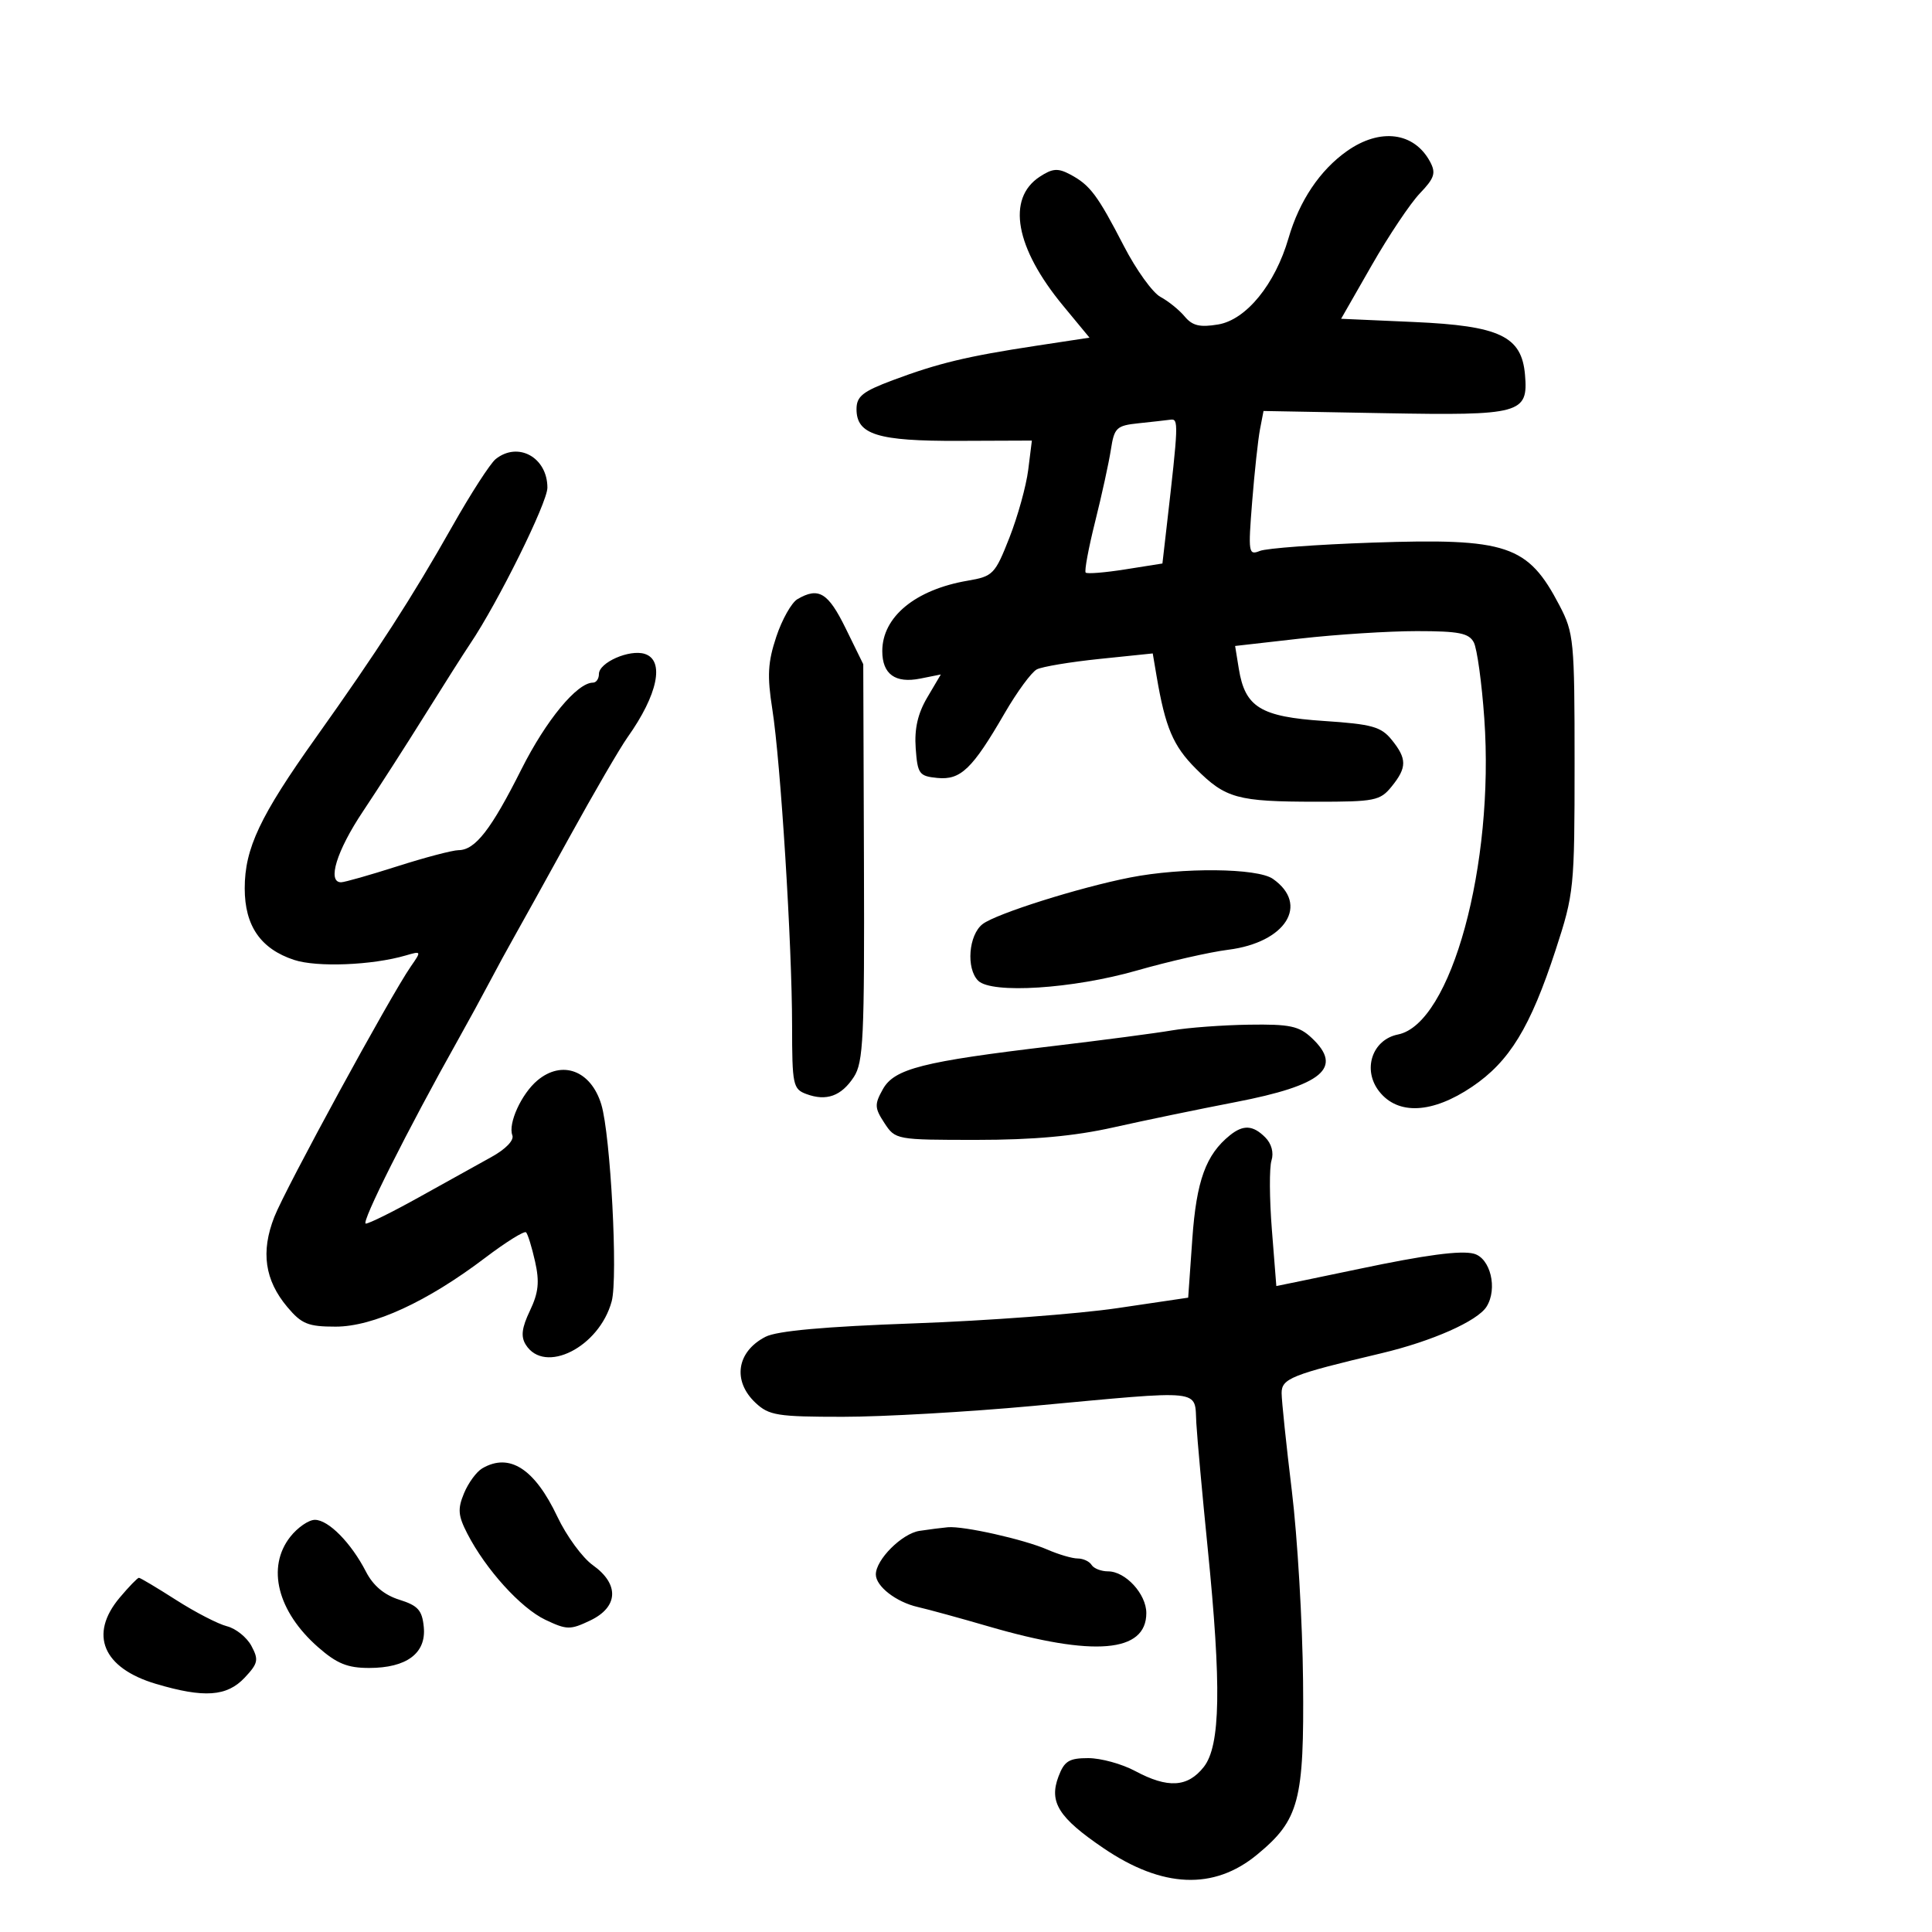 <svg xmlns="http://www.w3.org/2000/svg" width="300" height="300" viewBox="0 0 300 300" version="1.1">
	<path d="M 209.148 23.467 C 204.949 26.434, 201.763 31.186, 200.077 36.994 C 198.005 44.137, 193.510 49.652, 189.164 50.382 C 186.313 50.861, 185.158 50.586, 183.959 49.146 C 183.111 48.127, 181.420 46.760, 180.202 46.108 C 178.983 45.456, 176.426 41.902, 174.519 38.211 C 170.418 30.273, 169.265 28.734, 166.183 27.092 C 164.274 26.075, 163.440 26.137, 161.449 27.442 C 156.268 30.836, 157.655 38.488, 165.078 47.471 L 169.177 52.431 160.838 53.699 C 150.170 55.322, 145.678 56.400, 138.668 59.023 C 133.947 60.789, 133 61.544, 133 63.537 C 133 67.487, 136.281 68.505, 148.865 68.457 L 160.230 68.414 159.662 72.957 C 159.350 75.456, 158.037 80.192, 156.745 83.481 C 154.507 89.175, 154.196 89.496, 150.274 90.166 C 142.135 91.556, 137 95.785, 137 101.100 C 137 104.687, 139.017 106.147, 142.902 105.370 L 146.091 104.732 143.985 108.301 C 142.510 110.801, 141.972 113.163, 142.189 116.185 C 142.477 120.183, 142.724 120.522, 145.551 120.799 C 149.177 121.153, 150.973 119.426, 156 110.751 C 157.925 107.428, 160.175 104.363, 161 103.940 C 161.825 103.516, 166.212 102.786, 170.748 102.317 L 178.997 101.465 179.593 104.982 C 180.944 112.954, 182.164 115.831, 185.688 119.355 C 190.314 123.981, 192.132 124.481, 204.336 124.492 C 213.472 124.499, 214.309 124.332, 216.086 122.139 C 218.487 119.178, 218.489 117.825, 216.098 114.873 C 214.452 112.840, 213.037 112.447, 205.565 111.951 C 195.742 111.299, 193.332 109.819, 192.362 103.843 L 191.788 100.306 201.930 99.153 C 207.508 98.519, 215.640 98, 220.001 98 C 226.534 98, 228.092 98.308, 228.851 99.750 C 229.358 100.713, 230.091 106.031, 230.481 111.570 C 232.079 134.274, 225.333 158.983, 217.086 160.633 C 213.057 161.439, 211.515 166.114, 214.166 169.483 C 217.078 173.185, 222.420 172.914, 228.588 168.750 C 234.398 164.828, 237.633 159.529, 241.561 147.500 C 244.415 138.760, 244.500 137.922, 244.500 118.500 C 244.500 99.446, 244.389 98.287, 242.149 94 C 237.241 84.608, 234.060 83.543, 213.072 84.259 C 204.508 84.552, 196.660 85.132, 195.632 85.548 C 193.867 86.263, 193.802 85.843, 194.435 77.902 C 194.803 73.281, 195.351 68.222, 195.652 66.659 L 196.199 63.818 214.945 64.159 C 236.176 64.545, 237.322 64.232, 236.801 58.185 C 236.285 52.206, 232.878 50.589, 219.553 50 L 208.247 49.500 213.017 41.166 C 215.640 36.583, 219 31.566, 220.483 30.018 C 222.745 27.656, 223 26.869, 222.067 25.125 C 219.595 20.506, 214.299 19.827, 209.148 23.467 M 176.784 65.726 C 173.366 66.085, 173.023 66.412, 172.499 69.808 C 172.186 71.839, 171.085 76.875, 170.053 81 C 169.021 85.125, 168.360 88.686, 168.584 88.912 C 168.808 89.139, 171.581 88.914, 174.746 88.412 L 180.500 87.500 181.133 82 C 183.007 65.713, 183.033 64.998, 181.759 65.168 C 181.066 65.261, 178.828 65.512, 176.784 65.726 M 76.972 71.282 C 76.132 71.952, 73.099 76.650, 70.234 81.721 C 63.999 92.756, 58.618 101.091, 49.073 114.500 C 40.364 126.735, 38 131.741, 38 137.948 C 38 143.760, 40.470 147.340, 45.661 149.053 C 49.217 150.227, 57.777 149.888, 62.991 148.367 C 65.451 147.650, 65.461 147.672, 63.794 150.070 C 60.628 154.628, 44.352 184.487, 42.600 188.953 C 40.470 194.383, 41.107 198.786, 44.629 202.971 C 46.833 205.590, 47.846 206, 52.117 206 C 57.946 206, 66.341 202.134, 75.349 195.302 C 78.567 192.862, 81.419 191.086, 81.688 191.355 C 81.957 191.624, 82.587 193.666, 83.087 195.892 C 83.797 199.053, 83.622 200.724, 82.287 203.524 C 81.016 206.190, 80.850 207.542, 81.640 208.804 C 84.567 213.480, 93.064 209.188, 94.983 202.065 C 95.977 198.373, 94.810 176.251, 93.372 171.506 C 91.770 166.224, 87.291 164.540, 83.443 167.772 C 80.970 169.849, 78.860 174.471, 79.557 176.287 C 79.855 177.063, 78.519 178.444, 76.280 179.676 C 74.201 180.819, 69.175 183.609, 65.112 185.877 C 61.048 188.145, 57.307 190, 56.799 190 C 55.978 190, 63.337 175.339, 71.104 161.500 C 72.648 158.750, 74.858 154.700, 76.016 152.500 C 77.174 150.300, 78.890 147.150, 79.828 145.500 C 80.766 143.850, 84.632 136.875, 88.418 130 C 92.204 123.125, 96.261 116.150, 97.434 114.500 C 102.151 107.868, 103.254 102.533, 100.115 101.536 C 97.751 100.786, 93 102.872, 93 104.661 C 93 105.397, 92.585 106, 92.077 106 C 89.609 106, 84.794 111.833, 80.956 119.472 C 76.262 128.817, 73.793 131.994, 71.211 132.013 C 70.270 132.020, 65.995 133.145, 61.712 134.513 C 57.428 135.881, 53.491 137, 52.962 137 C 50.768 137, 52.273 132.117, 56.348 126.013 C 58.740 122.431, 63.082 115.675, 65.997 111 C 68.913 106.325, 72.058 101.375, 72.986 100 C 77.298 93.614, 85 78.055, 85 75.732 C 85 71.030, 80.451 68.508, 76.972 71.282 M 123.828 93.036 C 122.909 93.573, 121.429 96.203, 120.539 98.881 C 119.224 102.841, 119.109 104.943, 119.925 110.126 C 121.218 118.349, 122.989 146.700, 122.995 159.282 C 123 168.463, 123.136 169.115, 125.213 169.883 C 128.326 171.035, 130.636 170.204, 132.583 167.233 C 134.066 164.970, 134.247 161.125, 134.153 133.906 L 134.046 103.138 131.315 97.569 C 128.587 92.007, 127.117 91.117, 123.828 93.036 M 175.500 136.255 C 167.563 137.811, 154.678 141.879, 152.583 143.490 C 150.404 145.166, 149.991 150.394, 151.889 152.283 C 153.969 154.355, 166.592 153.548, 176.500 150.710 C 181.450 149.293, 187.839 147.839, 190.697 147.480 C 199.645 146.356, 203.363 140.469, 197.653 136.469 C 195.242 134.781, 183.598 134.668, 175.500 136.255 M 182 159.997 C 179.525 160.422, 171.200 161.518, 163.500 162.432 C 143.244 164.835, 138.867 165.946, 137.088 169.135 C 135.773 171.493, 135.799 172.044, 137.333 174.385 C 139.030 176.976, 139.161 177, 151.649 177 C 160.472 177, 166.839 176.420, 172.876 175.065 C 177.619 174.001, 186.155 172.233, 191.844 171.135 C 205.401 168.519, 208.621 165.811, 203.686 161.174 C 201.709 159.318, 200.285 159.016, 193.936 159.112 C 189.846 159.173, 184.475 159.572, 182 159.997 M 190.986 176.282 C 187.249 179.290, 185.779 183.338, 185.142 192.379 L 184.500 201.500 173.500 203.128 C 167.450 204.023, 153.275 205.086, 142 205.490 C 128.043 205.990, 120.661 206.655, 118.871 207.575 C 114.389 209.879, 113.698 214.428, 117.314 217.826 C 119.408 219.792, 120.704 220, 130.887 220 C 137.079 220, 150.325 219.244, 160.322 218.321 C 187.345 215.824, 185.448 215.625, 185.766 221 C 185.912 223.475, 186.700 232.142, 187.516 240.259 C 189.682 261.802, 189.522 271.067, 186.927 274.365 C 184.427 277.544, 181.349 277.727, 176.261 275 C 174.209 273.900, 170.934 273, 168.984 273 C 166.001 273, 165.267 273.454, 164.359 275.860 C 162.858 279.835, 164.379 282.251, 171.368 286.994 C 180.500 293.193, 188.478 293.528, 195.190 287.995 C 201.742 282.594, 202.521 279.652, 202.338 261 C 202.250 251.925, 201.466 238.650, 200.597 231.500 C 199.729 224.350, 199.014 217.519, 199.009 216.321 C 199 214.061, 200.539 213.446, 214.500 210.134 C 222.373 208.267, 229.434 205.136, 230.836 202.891 C 232.582 200.096, 231.432 195.346, 228.846 194.670 C 226.807 194.137, 221.362 194.861, 211 197.043 C 207.975 197.680, 203.855 198.538, 201.844 198.949 L 198.188 199.697 197.496 190.946 C 197.115 186.133, 197.088 181.299, 197.436 180.203 C 197.821 178.987, 197.442 177.585, 196.463 176.605 C 194.564 174.707, 193.054 174.618, 190.986 176.282 M 74.881 228.007 C 73.991 228.527, 72.718 230.267, 72.052 231.874 C 71.041 234.315, 71.126 235.345, 72.569 238.147 C 75.433 243.709, 80.872 249.711, 84.690 251.523 C 88.015 253.101, 88.547 253.109, 91.645 251.632 C 96.030 249.541, 96.201 245.992, 92.061 243.043 C 90.444 241.892, 87.968 238.511, 86.557 235.529 C 83.023 228.059, 79.108 225.537, 74.881 228.007 M 45.073 238.635 C 41.355 243.361, 43.085 250.233, 49.386 255.766 C 52.300 258.324, 53.956 259, 57.312 259 C 63.142 259, 66.200 256.715, 65.806 252.654 C 65.552 250.032, 64.910 249.315, 62 248.401 C 59.660 247.666, 57.944 246.222, 56.824 244.044 C 54.524 239.573, 51.003 236, 48.898 236 C 47.934 236, 46.212 237.186, 45.073 238.635 M 142.772 237.714 C 140.055 238.127, 136 242.178, 136 244.480 C 136 246.319, 139.146 248.763, 142.500 249.531 C 144.150 249.908, 149.100 251.266, 153.500 252.547 C 169.849 257.310, 178 256.621, 178 250.477 C 178 247.520, 174.771 244, 172.059 244 C 170.991 244, 169.840 243.550, 169.500 243 C 169.160 242.450, 168.189 242, 167.342 242 C 166.495 242, 164.384 241.381, 162.651 240.626 C 159.009 239.037, 149.627 236.930, 147.174 237.150 C 146.253 237.232, 144.272 237.486, 142.772 237.714 M 18.589 248.077 C 13.774 253.799, 15.969 259.022, 24.219 261.472 C 31.697 263.693, 35.234 263.444, 37.997 260.504 C 40.079 258.287, 40.196 257.735, 39.043 255.580 C 38.328 254.245, 36.619 252.870, 35.244 252.525 C 33.869 252.180, 30.318 250.346, 27.353 248.449 C 24.387 246.552, 21.785 245, 21.569 245 C 21.354 245, 20.013 246.385, 18.589 248.077" stroke="none" fill="black" fill-rule="evenodd"/>
</svg>
